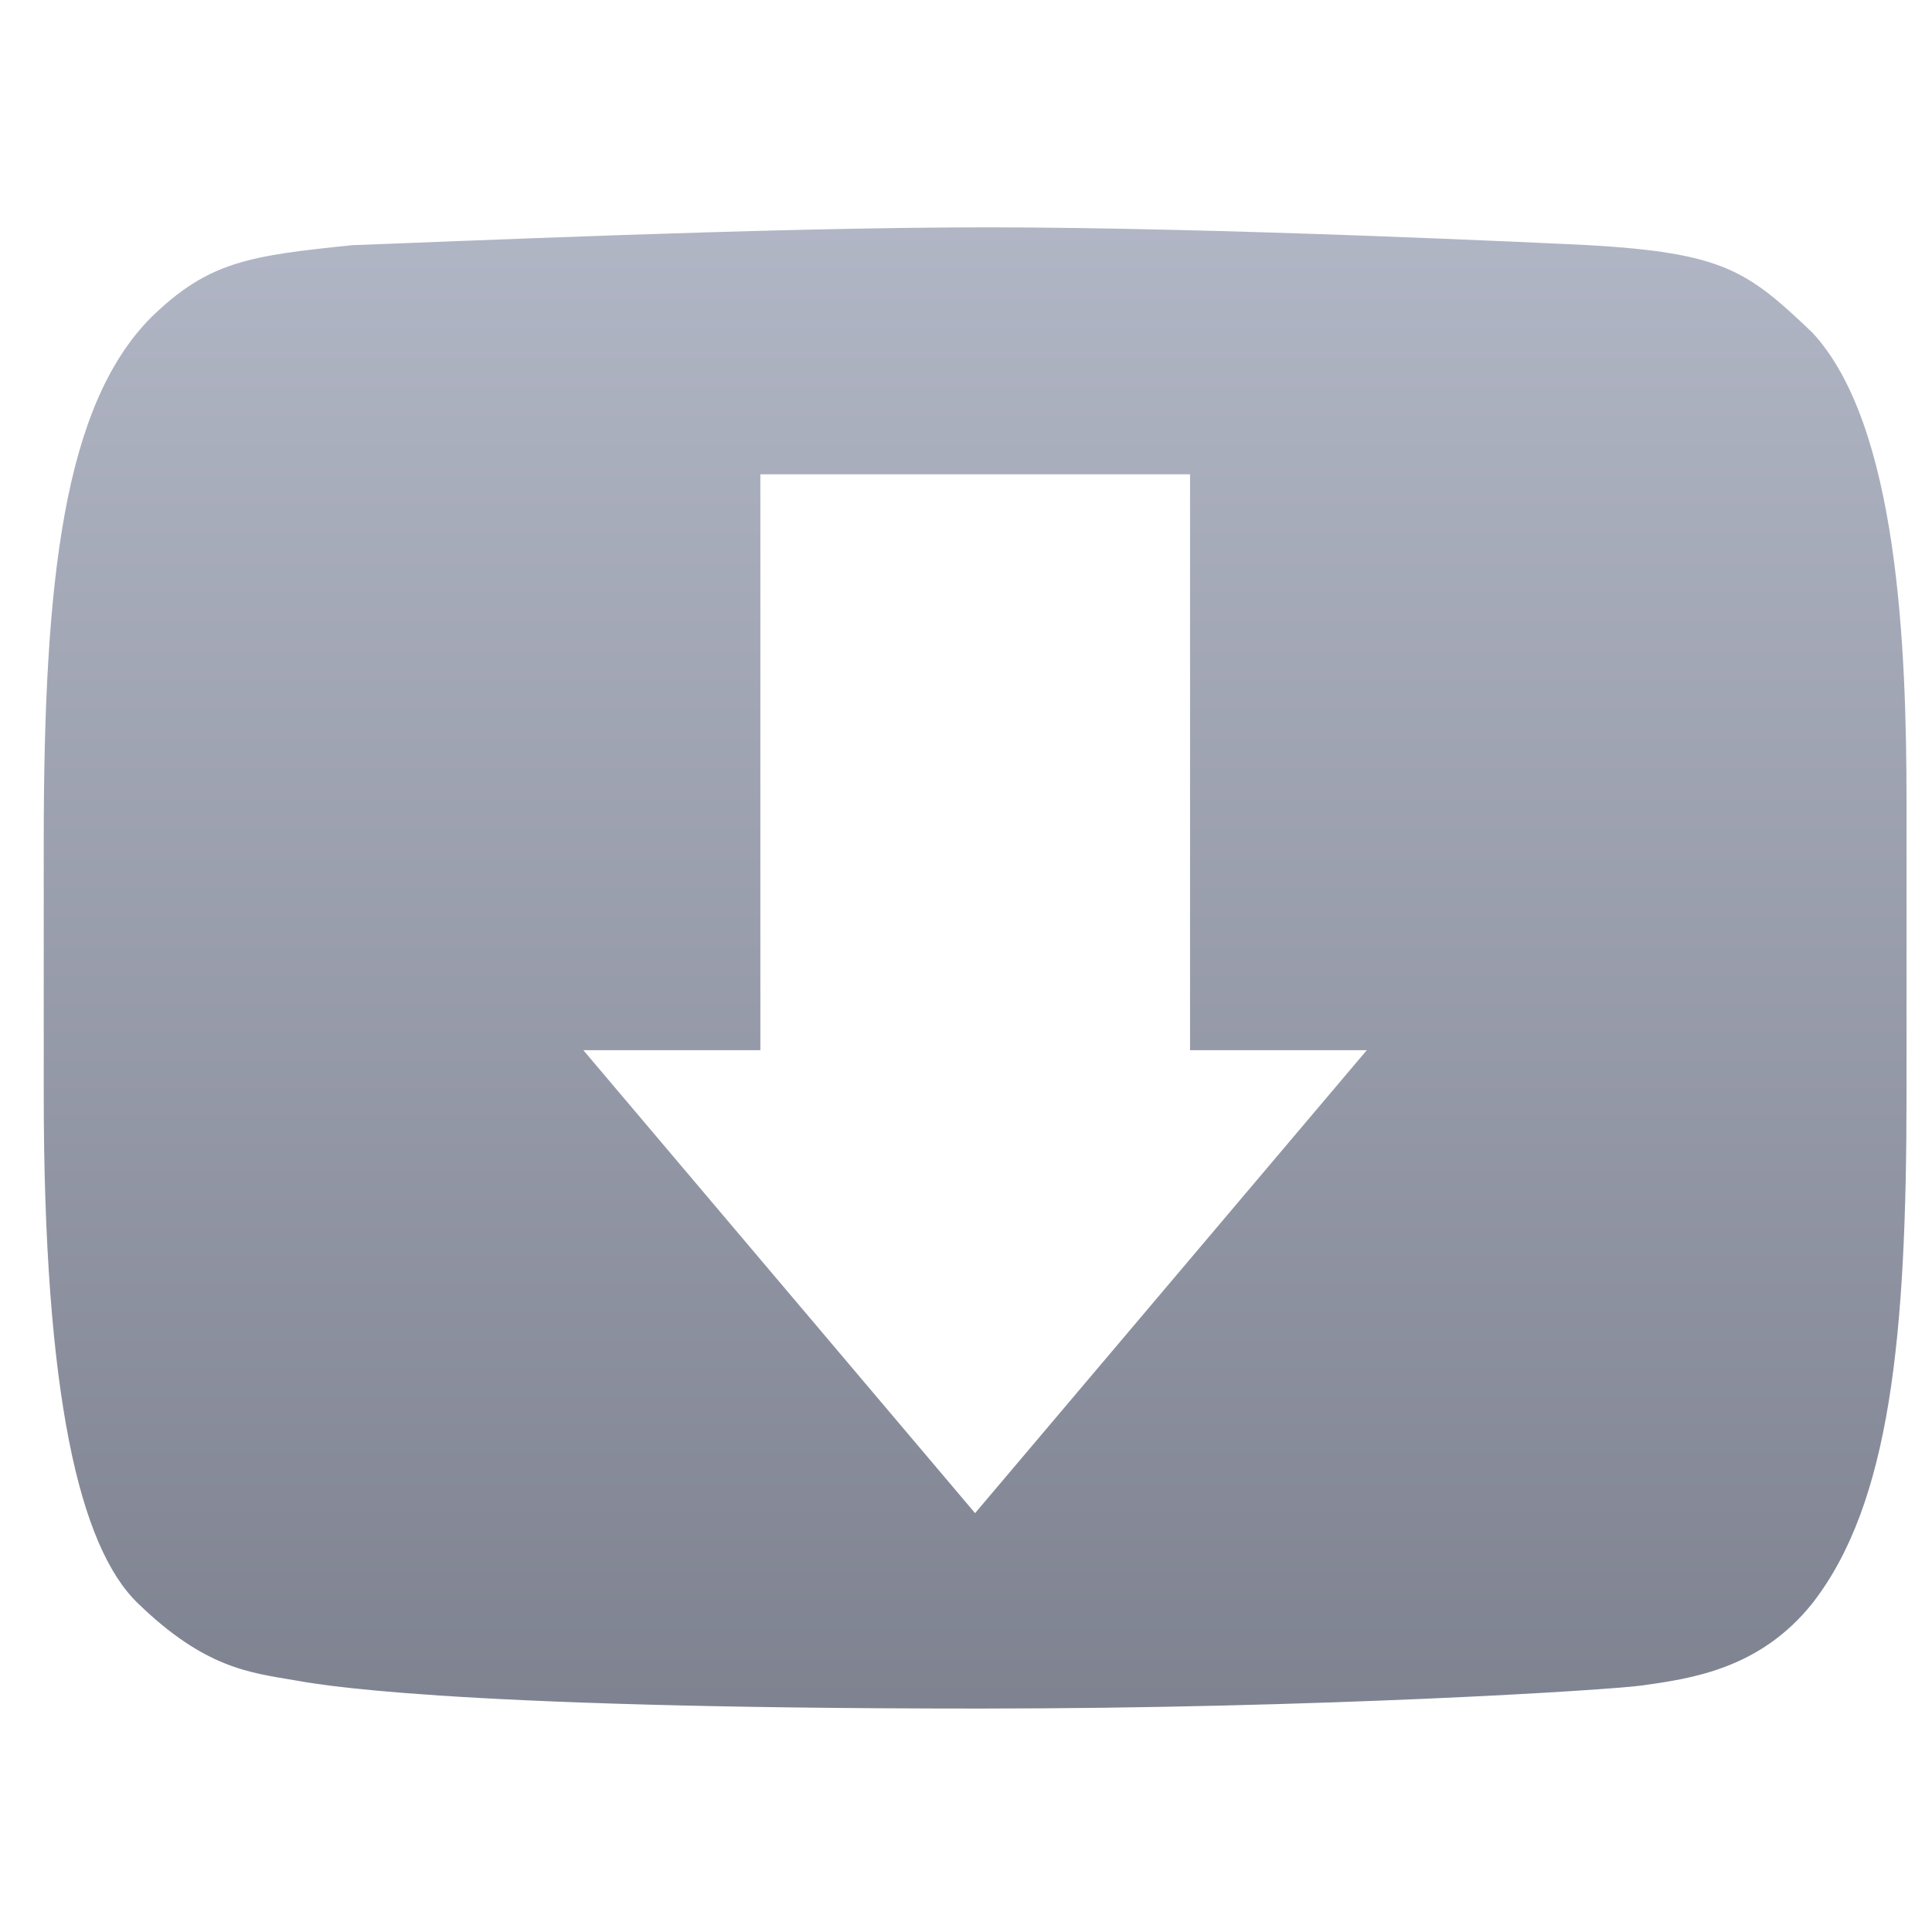 <svg xmlns="http://www.w3.org/2000/svg" xmlns:xlink="http://www.w3.org/1999/xlink" width="64" height="64" viewBox="0 0 64 64" version="1.1"><defs><linearGradient id="linear0" gradientUnits="userSpaceOnUse" x1="0" y1="0" x2="0" y2="1" gradientTransform="matrix(70.496,0,0,81.328,-3.018,-8.852)"><stop offset="0" style="stop-color:#c1c6d6;stop-opacity:1;"/><stop offset="1" style="stop-color:#6f7380;stop-opacity:1;"/></linearGradient></defs><g id="surface1"><path style=" stroke:none;fill-rule:nonzero;fill:url(#linear0);" d="M 32.672 7.531 C 25.465 7.531 14.871 8.008 11.684 8.121 C 8.219 8.473 6.902 8.672 5.008 10.512 C 2.121 13.422 1.449 19.148 1.449 27.891 L 1.449 36.238 C 1.449 46.203 2.633 51.246 4.566 53.109 C 6.789 55.266 8.273 55.406 9.754 55.66 C 10.332 55.758 14.383 56.598 32.453 56.598 C 43.719 56.598 53.402 55.98 54.402 55.832 C 56.008 55.605 58.293 55.297 60.039 53.109 C 62.625 49.789 63.156 44.23 63.156 36.238 L 63.156 26.609 C 63.156 21.438 62.879 14.086 60.039 11.02 C 57.883 8.961 57.082 8.379 52.621 8.121 C 51.363 8.059 40.359 7.531 32.672 7.531 M 25.18 15.711 L 39.422 15.711 L 39.422 34.789 L 45.277 34.789 L 32.301 50.125 L 19.324 34.789 L 25.188 34.789 L 25.188 15.711 "/></g></svg>
